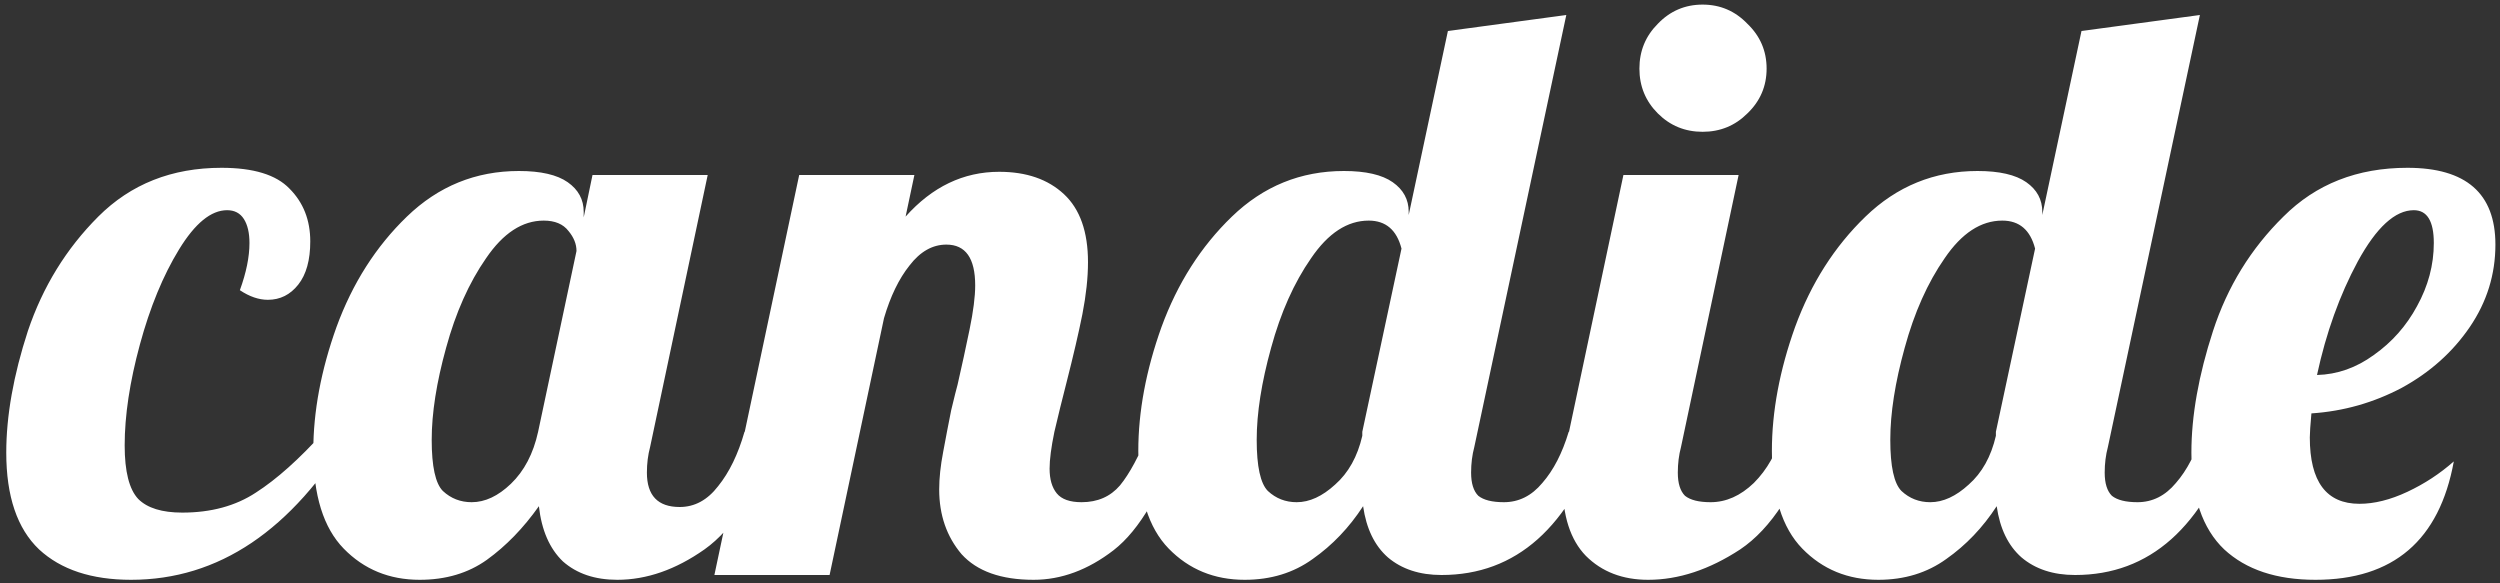 <svg width="300" height="70" viewBox="0 0 300 70" fill="none" xmlns="http://www.w3.org/2000/svg">
<rect x="0" y="0" width="300" height="70" fill="#333333" stroke="none"/>
<path d="M15.728 69.576C10.992 69.576 7.312 68.36 4.688 65.928C2.064 63.432 0.752 59.56 0.752 54.312C0.752 49.896 1.616 45.032 3.344 39.72C5.136 34.408 7.952 29.832 11.792 25.992C15.696 22.088 20.624 20.136 26.576 20.136C30.416 20.136 33.136 20.968 34.736 22.632C36.4 24.296 37.232 26.408 37.232 28.968C37.232 31.208 36.752 32.936 35.792 34.152C34.832 35.368 33.616 35.976 32.144 35.976C31.056 35.976 29.936 35.592 28.784 34.824C29.552 32.712 29.936 30.824 29.936 29.16C29.936 27.944 29.712 26.984 29.264 26.28C28.816 25.576 28.144 25.224 27.248 25.224C25.328 25.224 23.408 26.792 21.488 29.928C19.568 33.064 18 36.872 16.784 41.352C15.568 45.832 14.96 49.864 14.96 53.448C14.96 56.584 15.504 58.728 16.592 59.88C17.68 60.968 19.44 61.512 21.872 61.512C25.328 61.512 28.272 60.712 30.704 59.112C33.2 57.512 35.92 55.08 38.864 51.816H42.128C35.024 63.656 26.224 69.576 15.728 69.576ZM50.364 69.576C46.716 69.576 43.676 68.328 41.244 65.832C38.812 63.336 37.596 59.432 37.596 54.12C37.596 49.384 38.524 44.424 40.38 39.24C42.3 33.992 45.116 29.576 48.828 25.992C52.604 22.344 57.084 20.52 62.268 20.52C64.892 20.52 66.844 20.968 68.124 21.864C69.404 22.76 70.044 23.944 70.044 25.416V26.088L71.1 21H84.924L78.012 53.64C77.756 54.6 77.628 55.624 77.628 56.712C77.628 59.464 78.94 60.84 81.564 60.84C83.356 60.84 84.892 60.008 86.172 58.344C87.516 56.68 88.572 54.504 89.34 51.816H93.372C91.004 58.728 88.06 63.432 84.54 65.928C81.084 68.36 77.596 69.576 74.076 69.576C71.388 69.576 69.212 68.84 67.548 67.368C65.948 65.832 64.988 63.624 64.668 60.744C62.812 63.368 60.732 65.512 58.428 67.176C56.188 68.776 53.5 69.576 50.364 69.576ZM56.604 60.264C58.204 60.264 59.772 59.528 61.308 58.056C62.908 56.52 63.996 54.44 64.572 51.816L69.18 30.12C69.18 29.288 68.86 28.488 68.22 27.72C67.58 26.888 66.588 26.472 65.244 26.472C62.684 26.472 60.38 27.976 58.332 30.984C56.284 33.928 54.684 37.512 53.532 41.736C52.38 45.896 51.804 49.576 51.804 52.776C51.804 55.976 52.252 58.024 53.148 58.92C54.108 59.816 55.26 60.264 56.604 60.264ZM124.031 69.576C120.127 69.576 117.247 68.552 115.391 66.504C113.599 64.392 112.703 61.8 112.703 58.728C112.703 57.384 112.863 55.88 113.183 54.216C113.503 52.488 113.823 50.824 114.143 49.224C114.527 47.624 114.783 46.6 114.911 46.152C115.423 43.912 115.903 41.704 116.351 39.528C116.799 37.352 117.023 35.592 117.023 34.248C117.023 30.984 115.871 29.352 113.567 29.352C111.903 29.352 110.431 30.184 109.151 31.848C107.871 33.448 106.847 35.56 106.079 38.184L99.551 69H85.727L95.903 21H109.727L108.671 25.992C111.871 22.408 115.615 20.616 119.903 20.616C123.167 20.616 125.759 21.512 127.679 23.304C129.599 25.096 130.559 27.816 130.559 31.464C130.559 33.32 130.335 35.4 129.887 37.704C129.439 39.944 128.799 42.696 127.967 45.96C127.455 47.944 126.975 49.896 126.527 51.816C126.143 53.672 125.951 55.144 125.951 56.232C125.951 57.512 126.239 58.504 126.815 59.208C127.391 59.912 128.383 60.264 129.791 60.264C131.711 60.264 133.247 59.592 134.399 58.248C135.551 56.84 136.703 54.696 137.855 51.816H141.887C139.519 58.856 136.767 63.592 133.631 66.024C130.559 68.392 127.359 69.576 124.031 69.576ZM149.364 69.576C145.716 69.576 142.676 68.328 140.244 65.832C137.812 63.336 136.596 59.432 136.596 54.12C136.596 49.384 137.524 44.424 139.38 39.24C141.3 33.992 144.116 29.576 147.828 25.992C151.604 22.344 156.084 20.52 161.268 20.52C163.892 20.52 165.844 20.968 167.124 21.864C168.404 22.76 169.044 23.944 169.044 25.416V25.8L173.748 3.72L187.956 1.8L176.916 53.64C176.66 54.6 176.532 55.624 176.532 56.712C176.532 57.992 176.82 58.92 177.396 59.496C178.036 60.008 179.06 60.264 180.468 60.264C182.26 60.264 183.796 59.496 185.076 57.96C186.42 56.424 187.476 54.376 188.244 51.816H192.276C188.372 63.272 181.94 69 172.98 69C170.356 69 168.212 68.296 166.548 66.888C164.948 65.48 163.956 63.432 163.572 60.744C161.908 63.304 159.892 65.416 157.524 67.08C155.22 68.744 152.5 69.576 149.364 69.576ZM155.604 60.264C157.14 60.264 158.676 59.56 160.212 58.152C161.812 56.744 162.9 54.792 163.476 52.296V51.816L168.18 29.832C167.604 27.592 166.292 26.472 164.244 26.472C161.684 26.472 159.38 27.976 157.332 30.984C155.284 33.928 153.684 37.512 152.532 41.736C151.38 45.896 150.804 49.576 150.804 52.776C150.804 55.976 151.252 58.024 152.148 58.92C153.108 59.816 154.26 60.264 155.604 60.264ZM204.313 15.816C202.201 15.816 200.409 15.08 198.937 13.608C197.465 12.136 196.729 10.344 196.729 8.232C196.729 6.12 197.465 4.328 198.937 2.856C200.409 1.32 202.201 0.552 204.313 0.552C206.425 0.552 208.217 1.32 209.689 2.856C211.225 4.328 211.993 6.12 211.993 8.232C211.993 10.344 211.225 12.136 209.689 13.608C208.217 15.08 206.425 15.816 204.313 15.816ZM197.785 69.576C194.713 69.576 192.217 68.616 190.297 66.696C188.441 64.776 187.513 61.896 187.513 58.056C187.513 56.456 187.769 54.376 188.281 51.816L194.809 21H208.633L201.721 53.64C201.465 54.6 201.337 55.624 201.337 56.712C201.337 57.992 201.625 58.92 202.201 59.496C202.841 60.008 203.865 60.264 205.273 60.264C207.129 60.264 208.857 59.496 210.457 57.96C212.057 56.36 213.209 54.312 213.913 51.816H217.945C215.577 58.728 212.537 63.432 208.825 65.928C205.113 68.36 201.433 69.576 197.785 69.576ZM225.395 69.576C221.747 69.576 218.707 68.328 216.275 65.832C213.843 63.336 212.627 59.432 212.627 54.12C212.627 49.384 213.555 44.424 215.411 39.24C217.331 33.992 220.147 29.576 223.859 25.992C227.635 22.344 232.115 20.52 237.299 20.52C239.923 20.52 241.875 20.968 243.155 21.864C244.435 22.76 245.075 23.944 245.075 25.416V25.8L249.779 3.72L263.987 1.8L252.947 53.64C252.691 54.6 252.563 55.624 252.563 56.712C252.563 57.992 252.851 58.92 253.427 59.496C254.067 60.008 255.091 60.264 256.499 60.264C258.291 60.264 259.827 59.496 261.107 57.96C262.451 56.424 263.507 54.376 264.275 51.816H268.307C264.403 63.272 257.971 69 249.011 69C246.387 69 244.243 68.296 242.579 66.888C240.979 65.48 239.987 63.432 239.603 60.744C237.939 63.304 235.923 65.416 233.555 67.08C231.251 68.744 228.531 69.576 225.395 69.576ZM231.635 60.264C233.171 60.264 234.707 59.56 236.243 58.152C237.843 56.744 238.931 54.792 239.507 52.296V51.816L244.211 29.832C243.635 27.592 242.323 26.472 240.275 26.472C237.715 26.472 235.411 27.976 233.363 30.984C231.315 33.928 229.715 37.512 228.563 41.736C227.411 45.896 226.835 49.576 226.835 52.776C226.835 55.976 227.283 58.024 228.179 58.92C229.139 59.816 230.291 60.264 231.635 60.264ZM277.849 69.576C273.177 69.576 269.529 68.36 266.905 65.928C264.28 63.432 262.968 59.56 262.968 54.312C262.968 49.896 263.832 45.032 265.561 39.72C267.289 34.408 270.105 29.832 274.009 25.992C277.913 22.088 282.873 20.136 288.889 20.136C295.929 20.136 299.449 23.208 299.449 29.352C299.449 32.936 298.425 36.232 296.377 39.24C294.329 42.248 291.609 44.68 288.217 46.536C284.825 48.328 281.209 49.352 277.369 49.608C277.241 51.016 277.177 51.976 277.177 52.488C277.177 57.8 279.161 60.456 283.129 60.456C284.921 60.456 286.841 59.976 288.889 59.016C290.937 58.056 292.793 56.84 294.457 55.368C292.729 64.84 287.193 69.576 277.849 69.576ZM278.041 45C280.473 44.936 282.745 44.136 284.857 42.6C287.033 41.064 288.761 39.112 290.041 36.744C291.385 34.312 292.057 31.784 292.057 29.16C292.057 26.536 291.257 25.224 289.656 25.224C287.417 25.224 285.177 27.272 282.937 31.368C280.761 35.4 279.129 39.944 278.041 45Z" fill="white"/>
</svg>

